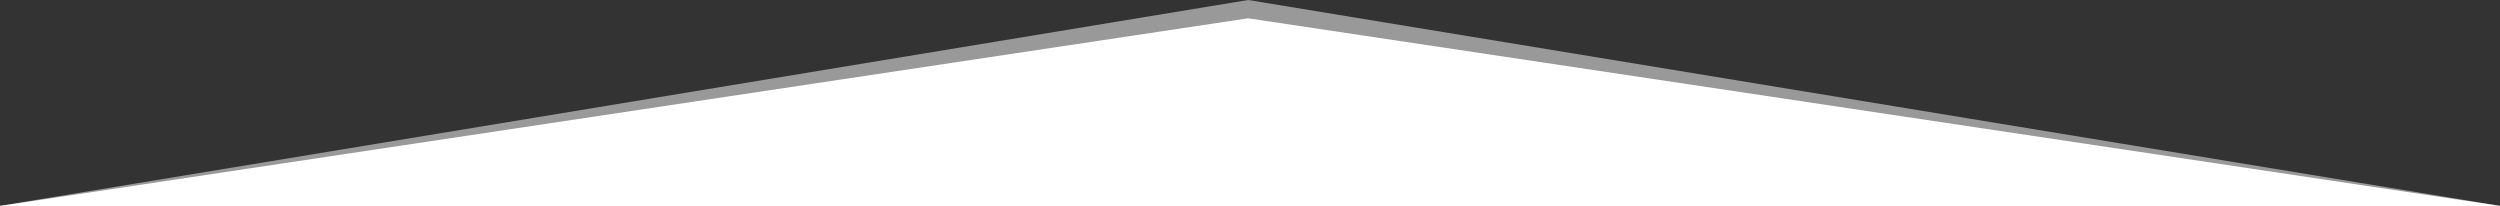 <svg xmlns="http://www.w3.org/2000/svg" width="1366" height="112.722" viewBox="0 0 1366 112.722">
  <rect x="0" y="0" width="1366" height="112.722" fill="#333333" stroke="none"/>
  <defs>
    <style>
      .cls-1, .cls-2 {
        fill: #fff;
      }

      .cls-1 {
        opacity: 0.5;
      }
    </style>
  </defs>
  <g id="Group_3" data-name="Group 3" transform="translate(0.001 -655.742)">
    <path id="Subtraction_2" data-name="Subtraction 2" class="cls-1" d="M684.013,112.722h0L0,.24V0H1366V.24Z" transform="translate(1366 768.464) rotate(180)"/>
    <g id="Group_2" data-name="Group 2" transform="translate(-0.001 655.742)">
      <path id="Subtraction_1" data-name="Subtraction 1" class="cls-2" d="M684.013,102.722h0L0,.219V0H1366V.219Z" transform="translate(1366 112.722) rotate(180)"/>
    </g>
  </g>
</svg>
